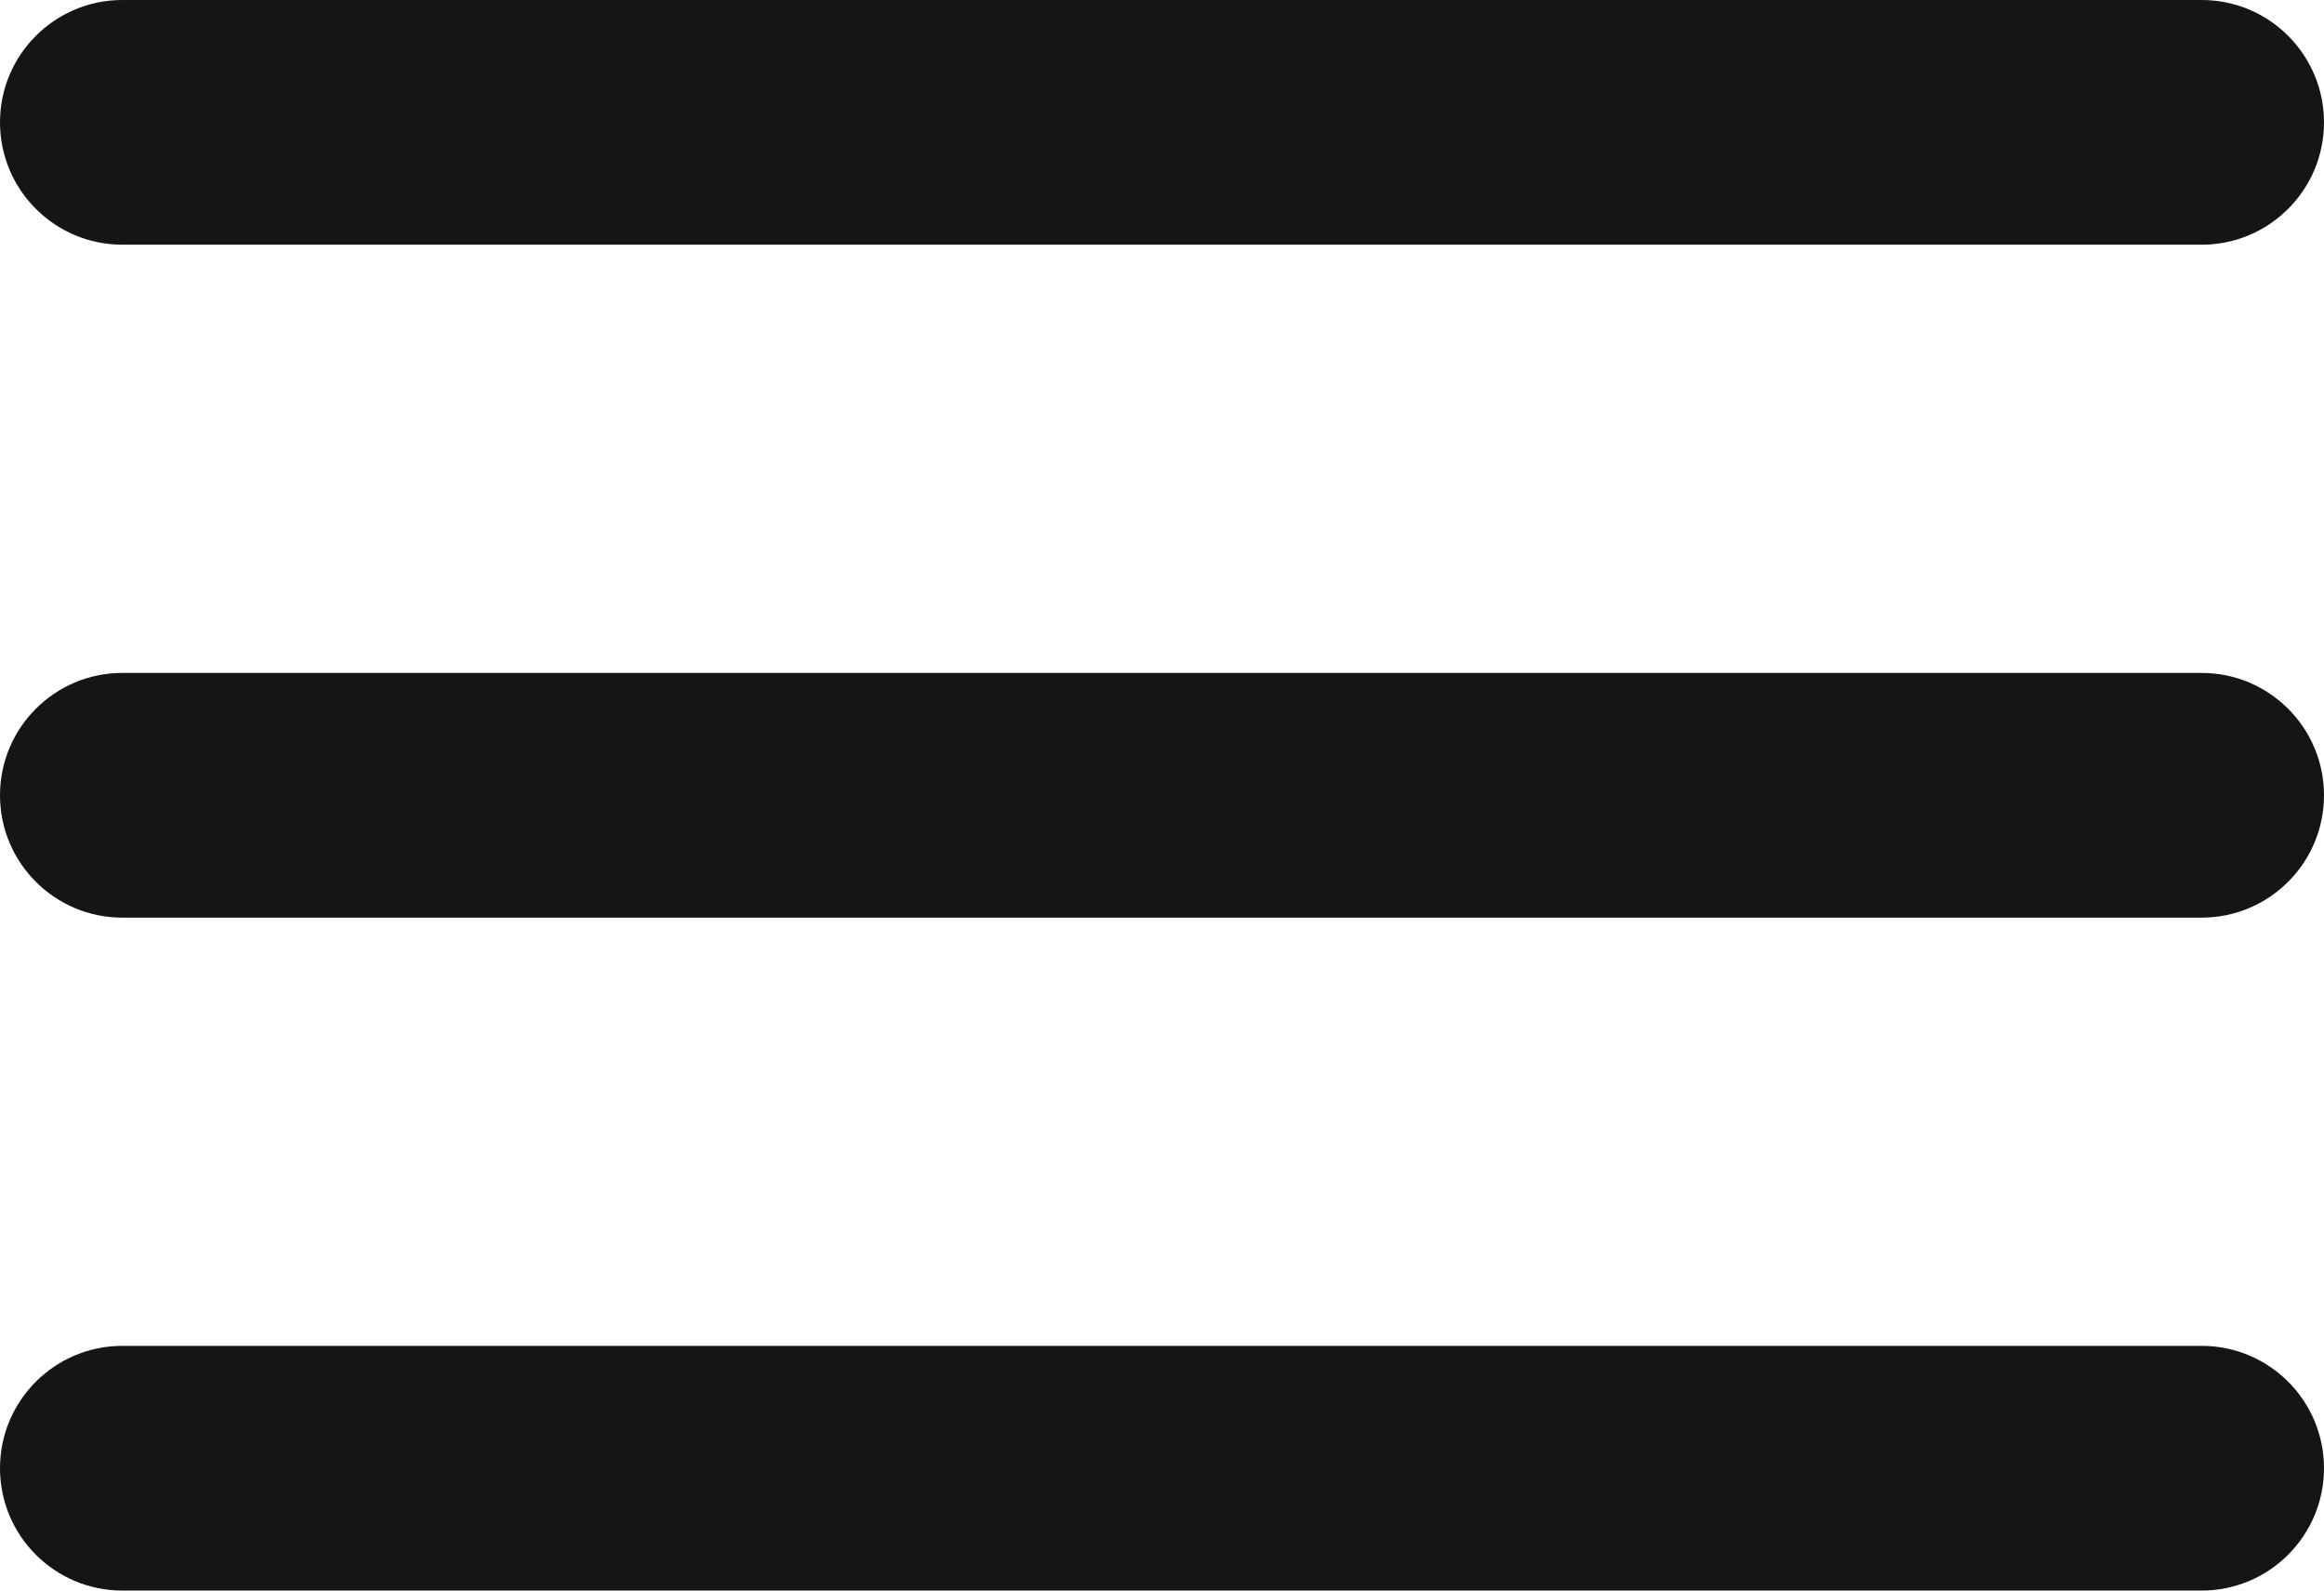 <svg width="19" height="13" viewBox="0 0 19 13" fill="none" xmlns="http://www.w3.org/2000/svg">
<path fill-rule="evenodd" clip-rule="evenodd" d="M0 1C0 0.448 0.448 0 1 0H18C18.552 0 19 0.448 19 1C19 1.552 18.552 2 18 2H1C0.448 2 0 1.552 0 1ZM0 6.5C0 5.948 0.448 5.5 1 5.5H18C18.552 5.5 19 5.948 19 6.5C19 7.052 18.552 7.5 18 7.5H1C0.448 7.5 0 7.052 0 6.5ZM0 12C0 11.448 0.448 11 1 11H18C18.552 11 19 11.448 19 12C19 12.552 18.552 13 18 13H1C0.448 13 0 12.552 0 12Z" fill="#151515"/>
</svg>
